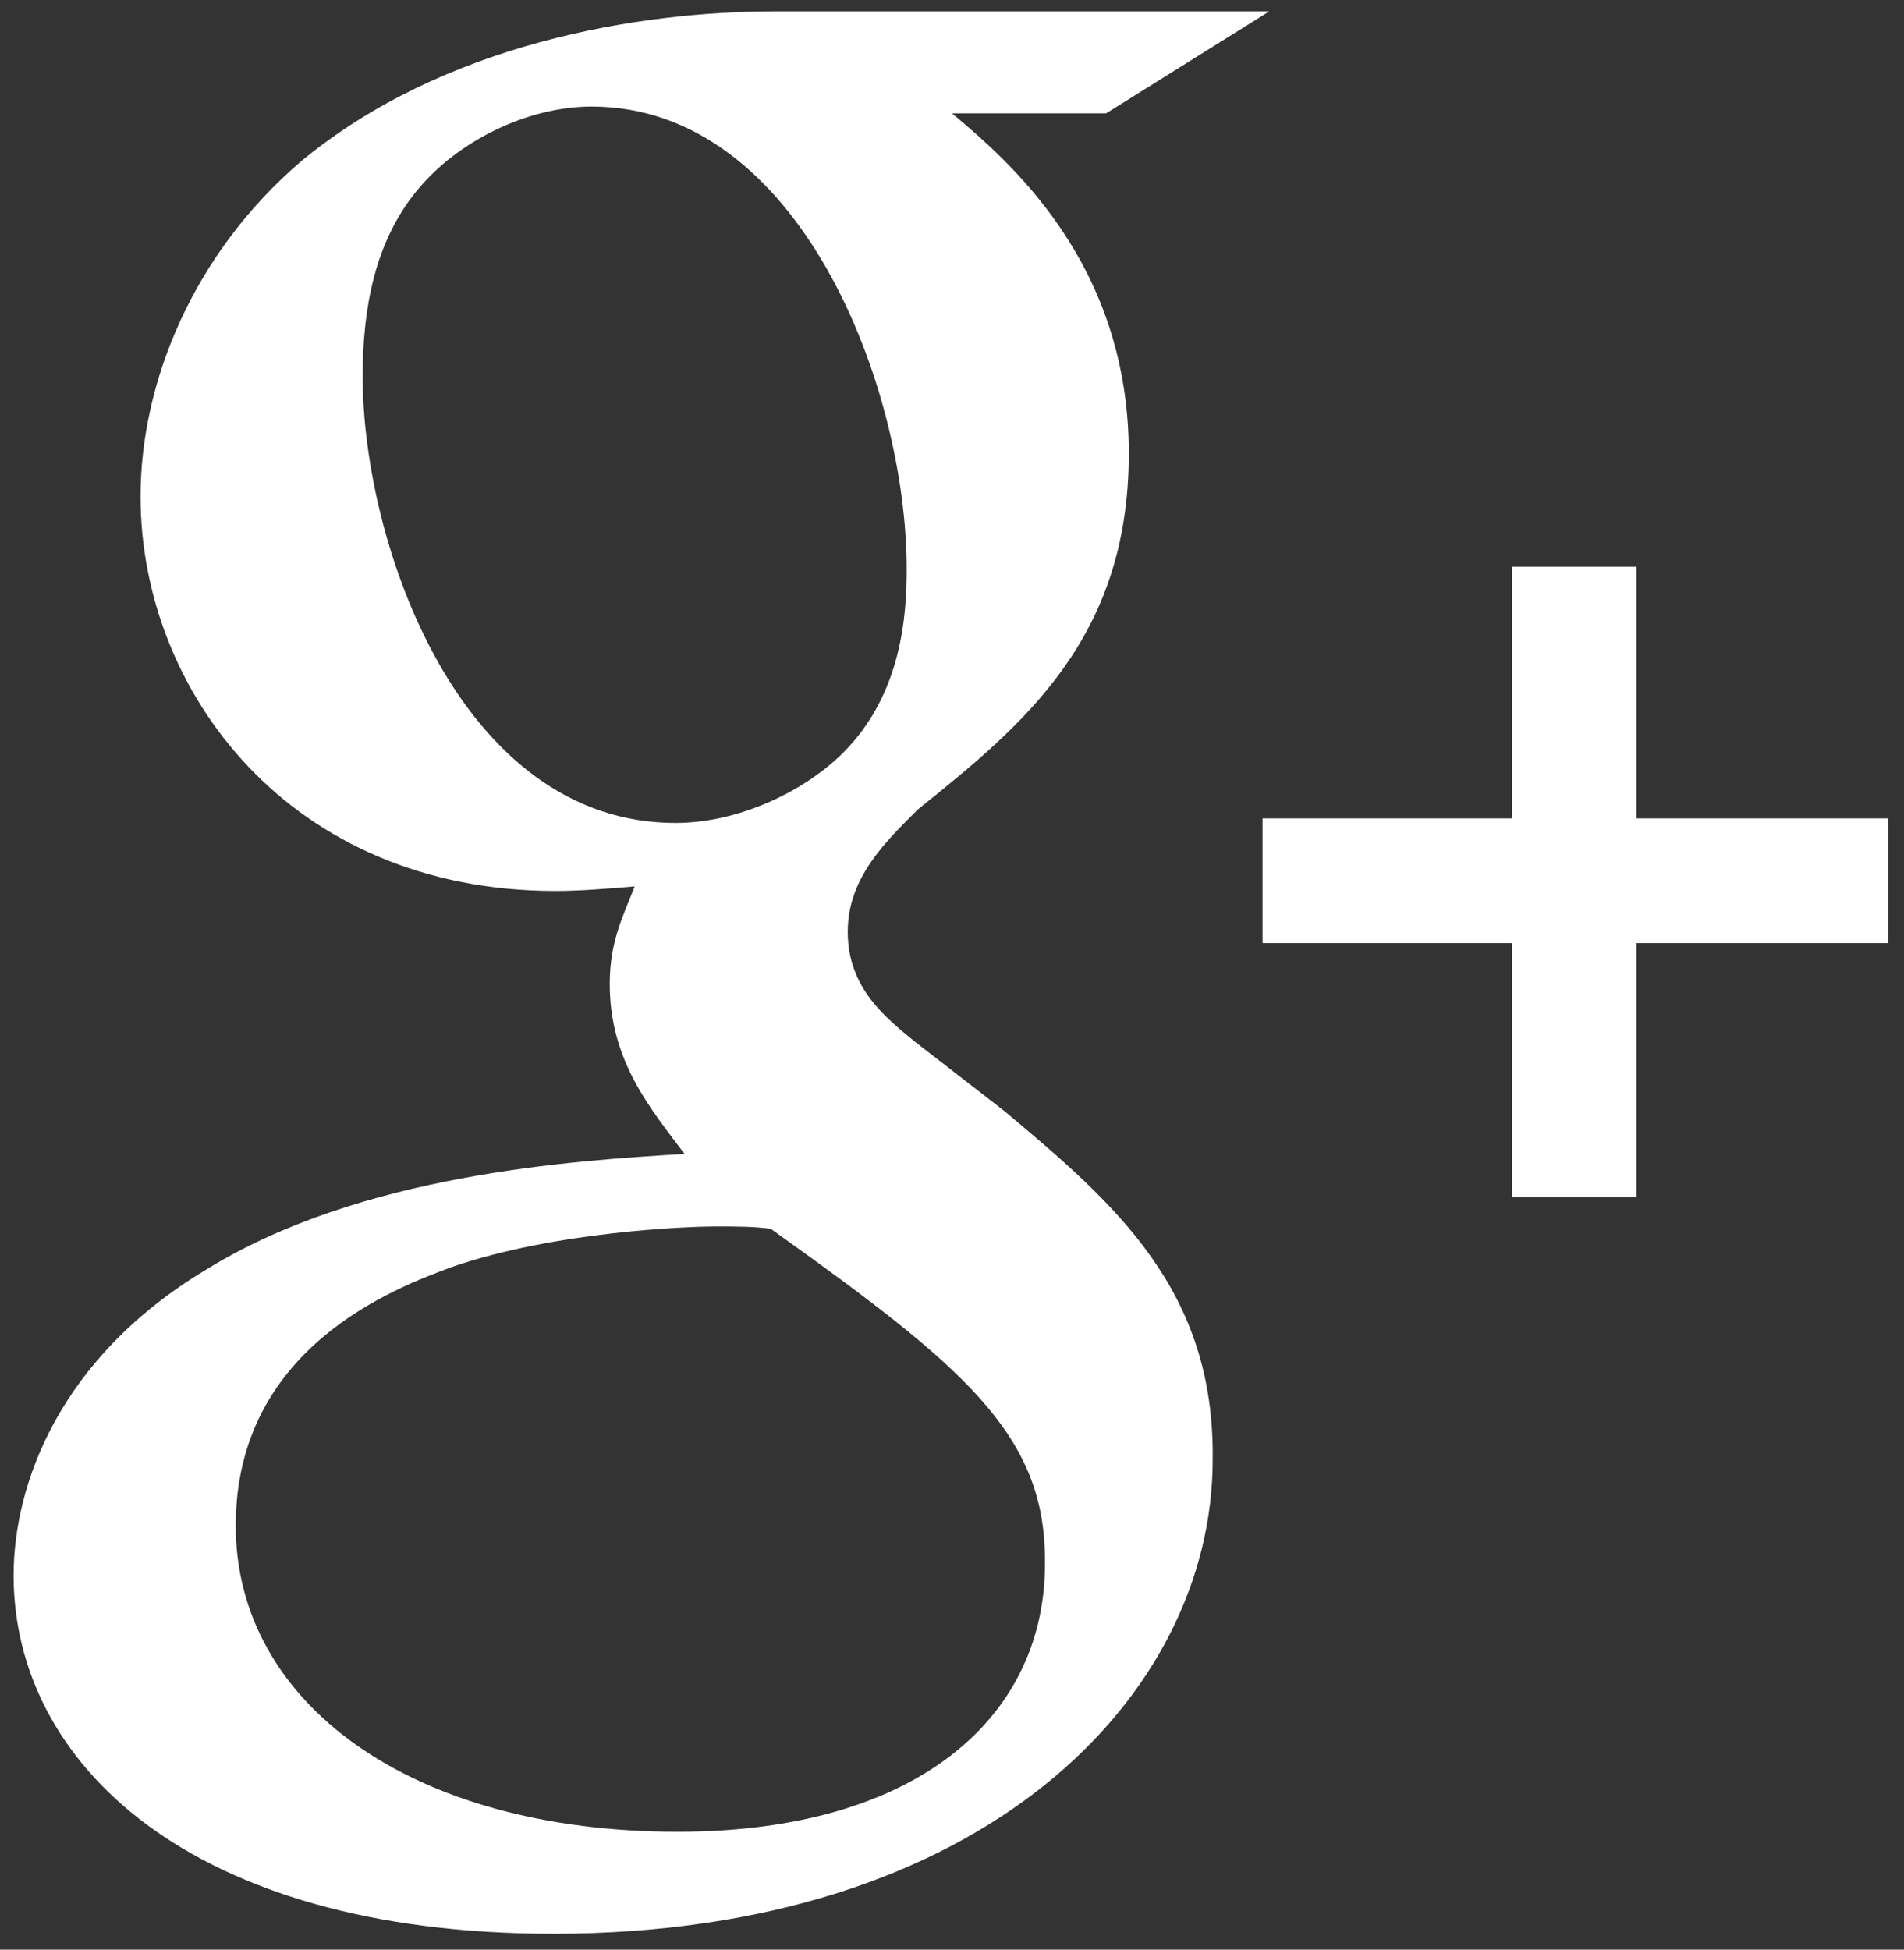 <?xml version="1.0" encoding="utf-8"?>
<!-- Generator: Adobe Illustrator 18.1.1, SVG Export Plug-In . SVG Version: 6.00 Build 0)  -->
<svg version="1.1" id="Layer_1" xmlns="http://www.w3.org/2000/svg" xmlns:xlink="http://www.w3.org/1999/xlink" x="0px" y="0px"
	 viewBox="-212.7 354.2 84 86" enable-background="new -212.7 354.2 84 86" xml:space="preserve">
<rect x="-212.7" y="354.2" width="84" height="86" fill="#333333" stroke="none"/>
<g>
	<g>
		<path fill="#FFFFFF" d="M-168.4,403.2l-4-3.1c-1.2-1-2.9-2.3-2.9-4.8c0-2.4,1.7-4,3.1-5.4c4.6-3.7,9.3-7.5,9.3-15.7
			c0-8.4-5.3-12.9-7.8-15h6.8l7.2-4.5h-21.8c-6,0-14.6,1.4-20.9,6.6c-4.8,4.1-7.1,9.8-7.1,14.8c0,8.6,6.6,17.4,18.3,17.4
			c1.1,0,2.3-0.1,3.5-0.2c-0.5,1.3-1.1,2.4-1.1,4.3c0,3.4,1.8,5.5,3.3,7.5c-5,0.3-14.3,0.9-21.1,5.1c-6.5,3.9-8.5,9.5-8.5,13.5
			c0,8.2,7.7,15.8,23.8,15.8c19,0,29.1-10.5,29.1-20.9C-159.1,411.1-163.5,407.3-168.4,403.2z M-182.9,390.5
			c-9.5,0-13.8-12.3-13.8-19.7c0-2.9,0.5-5.9,2.4-8.2c1.8-2.2,4.9-3.7,7.7-3.7c9.2,0,13.9,12.4,13.9,20.4c0,2-0.2,5.5-2.8,8.1
			C-177.2,389.1-180.1,390.5-182.9,390.5z M-182.8,435c-11.8,0-19.5-5.7-19.5-13.5c0-7.9,7.1-10.5,9.5-11.4
			c4.6-1.6,10.6-1.8,11.6-1.8c1.1,0,1.7,0,2.5,0.1c8.4,6,12.1,9,12.1,14.6C-166.5,429.9-172.2,435-182.8,435z"/>
		<polygon fill="#FFFFFF" points="-140.5,390.3 -140.5,379.2 -146,379.2 -146,390.3 -157,390.3 -157,395.8 -146,395.8 -146,407 
			-140.5,407 -140.5,395.8 -129.4,395.8 -129.4,390.3 		"/>
	</g>
</g>
</svg>
